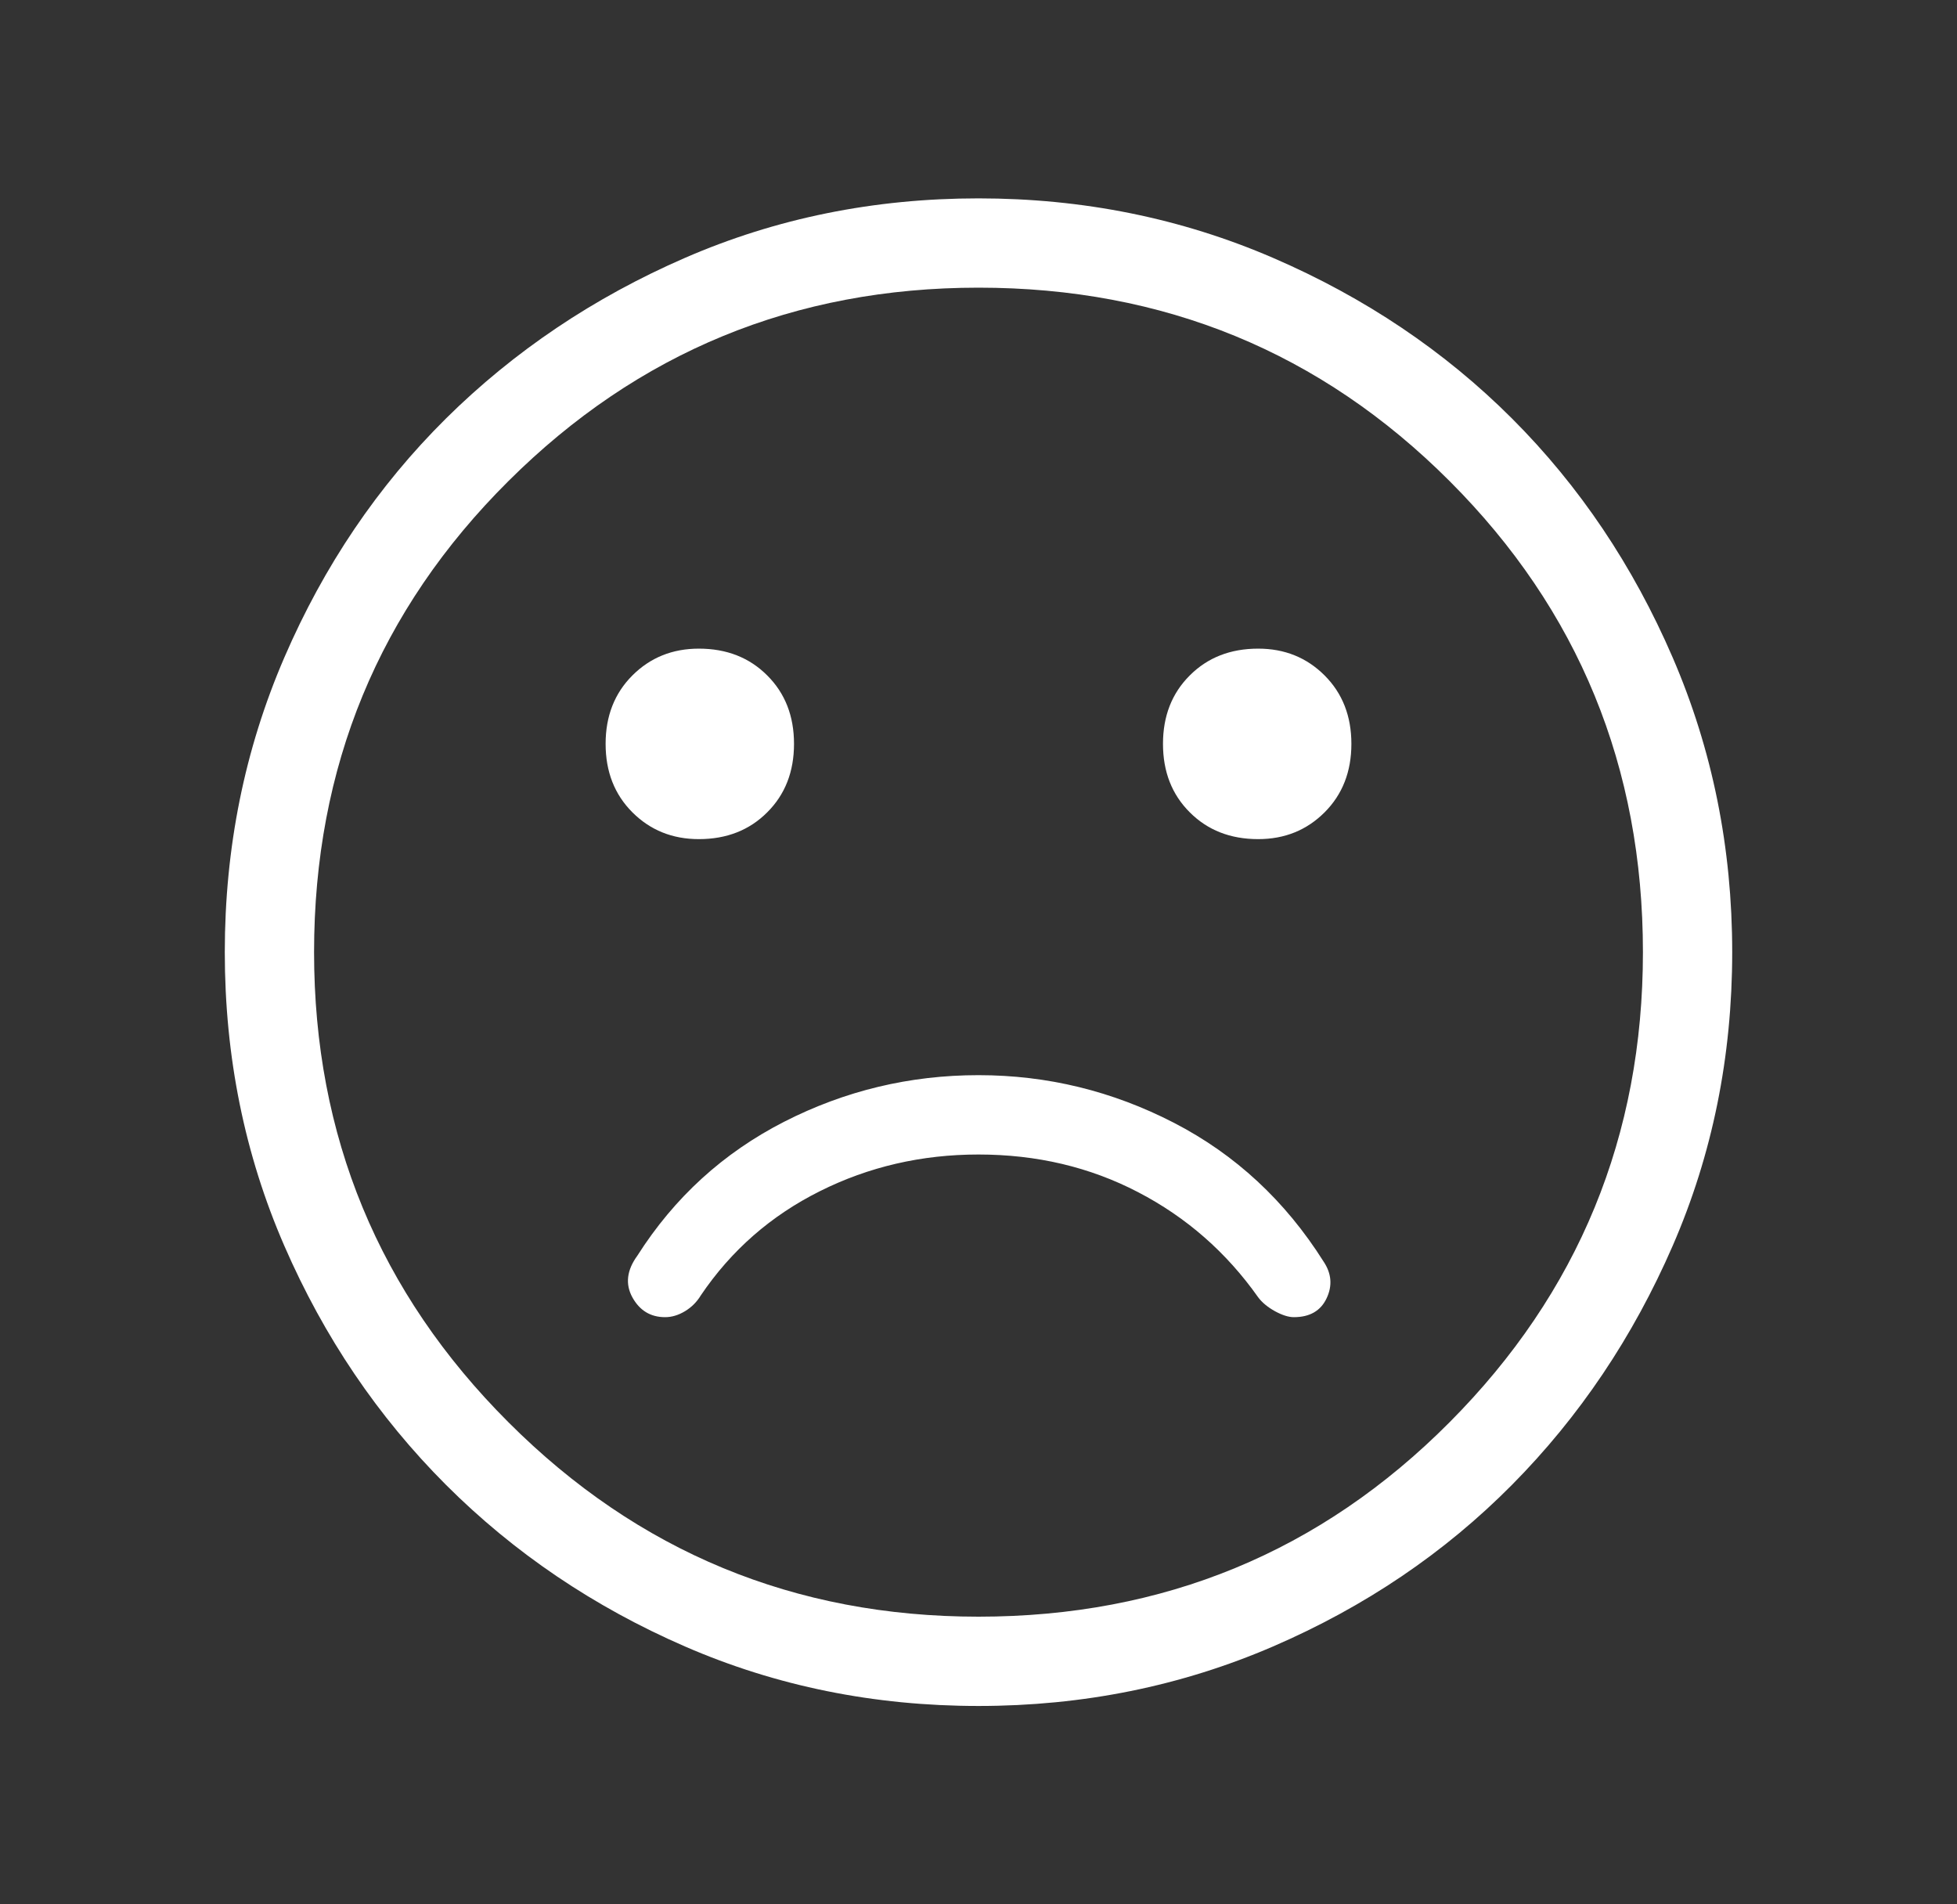<svg width="37" height="36" viewBox="0 0 37 36" fill="none" xmlns="http://www.w3.org/2000/svg">
<rect x="0" y="0" width="37" height="36" fill="#333333" stroke="none"/>
<path d="M23.788 15.863C24.288 15.863 24.706 15.694 25.044 15.356C25.381 15.019 25.55 14.588 25.55 14.062C25.55 13.537 25.381 13.106 25.044 12.769C24.706 12.431 24.288 12.262 23.788 12.262C23.262 12.262 22.831 12.431 22.494 12.769C22.156 13.106 21.988 13.537 21.988 14.062C21.988 14.588 22.156 15.019 22.494 15.356C22.831 15.694 23.262 15.863 23.788 15.863ZM13.213 15.863C13.738 15.863 14.169 15.694 14.506 15.356C14.844 15.019 15.012 14.588 15.012 14.062C15.012 13.537 14.844 13.106 14.506 12.769C14.169 12.431 13.738 12.262 13.213 12.262C12.713 12.262 12.294 12.431 11.956 12.769C11.619 13.106 11.45 13.537 11.45 14.062C11.45 14.588 11.619 15.019 11.956 15.356C12.294 15.694 12.713 15.863 13.213 15.863ZM18.5 32.25C16.525 32.25 14.675 31.875 12.95 31.125C11.225 30.375 9.719 29.356 8.431 28.069C7.144 26.781 6.125 25.275 5.375 23.55C4.625 21.825 4.25 19.975 4.25 18C4.25 16.025 4.625 14.169 5.375 12.431C6.125 10.694 7.144 9.188 8.431 7.912C9.719 6.638 11.225 5.625 12.95 4.875C14.675 4.125 16.525 3.75 18.5 3.75C20.475 3.75 22.331 4.125 24.069 4.875C25.806 5.625 27.312 6.638 28.587 7.912C29.863 9.188 30.875 10.694 31.625 12.431C32.375 14.169 32.75 16.025 32.75 18C32.75 19.975 32.375 21.825 31.625 23.55C30.875 25.275 29.863 26.781 28.587 28.069C27.312 29.356 25.806 30.375 24.069 31.125C22.331 31.875 20.475 32.25 18.5 32.25ZM18.5 30.562C22 30.562 24.969 29.337 27.406 26.887C29.844 24.438 31.062 21.475 31.062 18C31.062 14.5 29.844 11.531 27.406 9.094C24.969 6.656 22 5.438 18.5 5.438C15.025 5.438 12.062 6.656 9.613 9.094C7.162 11.531 5.938 14.5 5.938 18C5.938 21.475 7.162 24.438 9.613 26.887C12.062 29.337 15.025 30.562 18.5 30.562ZM12.575 24.9C12.7 24.9 12.825 24.863 12.95 24.788C13.075 24.712 13.175 24.613 13.25 24.488C13.825 23.637 14.575 22.981 15.5 22.519C16.425 22.056 17.425 21.825 18.5 21.825C19.6 21.825 20.606 22.062 21.519 22.538C22.431 23.012 23.188 23.675 23.788 24.525C23.863 24.625 23.969 24.712 24.106 24.788C24.244 24.863 24.363 24.9 24.462 24.9C24.762 24.9 24.969 24.781 25.081 24.544C25.194 24.306 25.175 24.075 25.025 23.85C24.3 22.7 23.356 21.825 22.194 21.225C21.031 20.625 19.8 20.325 18.5 20.325C17.2 20.325 15.975 20.619 14.825 21.206C13.675 21.794 12.75 22.637 12.05 23.738C11.85 24.012 11.819 24.275 11.956 24.525C12.094 24.775 12.3 24.9 12.575 24.9Z" fill="white"/>
</svg>

